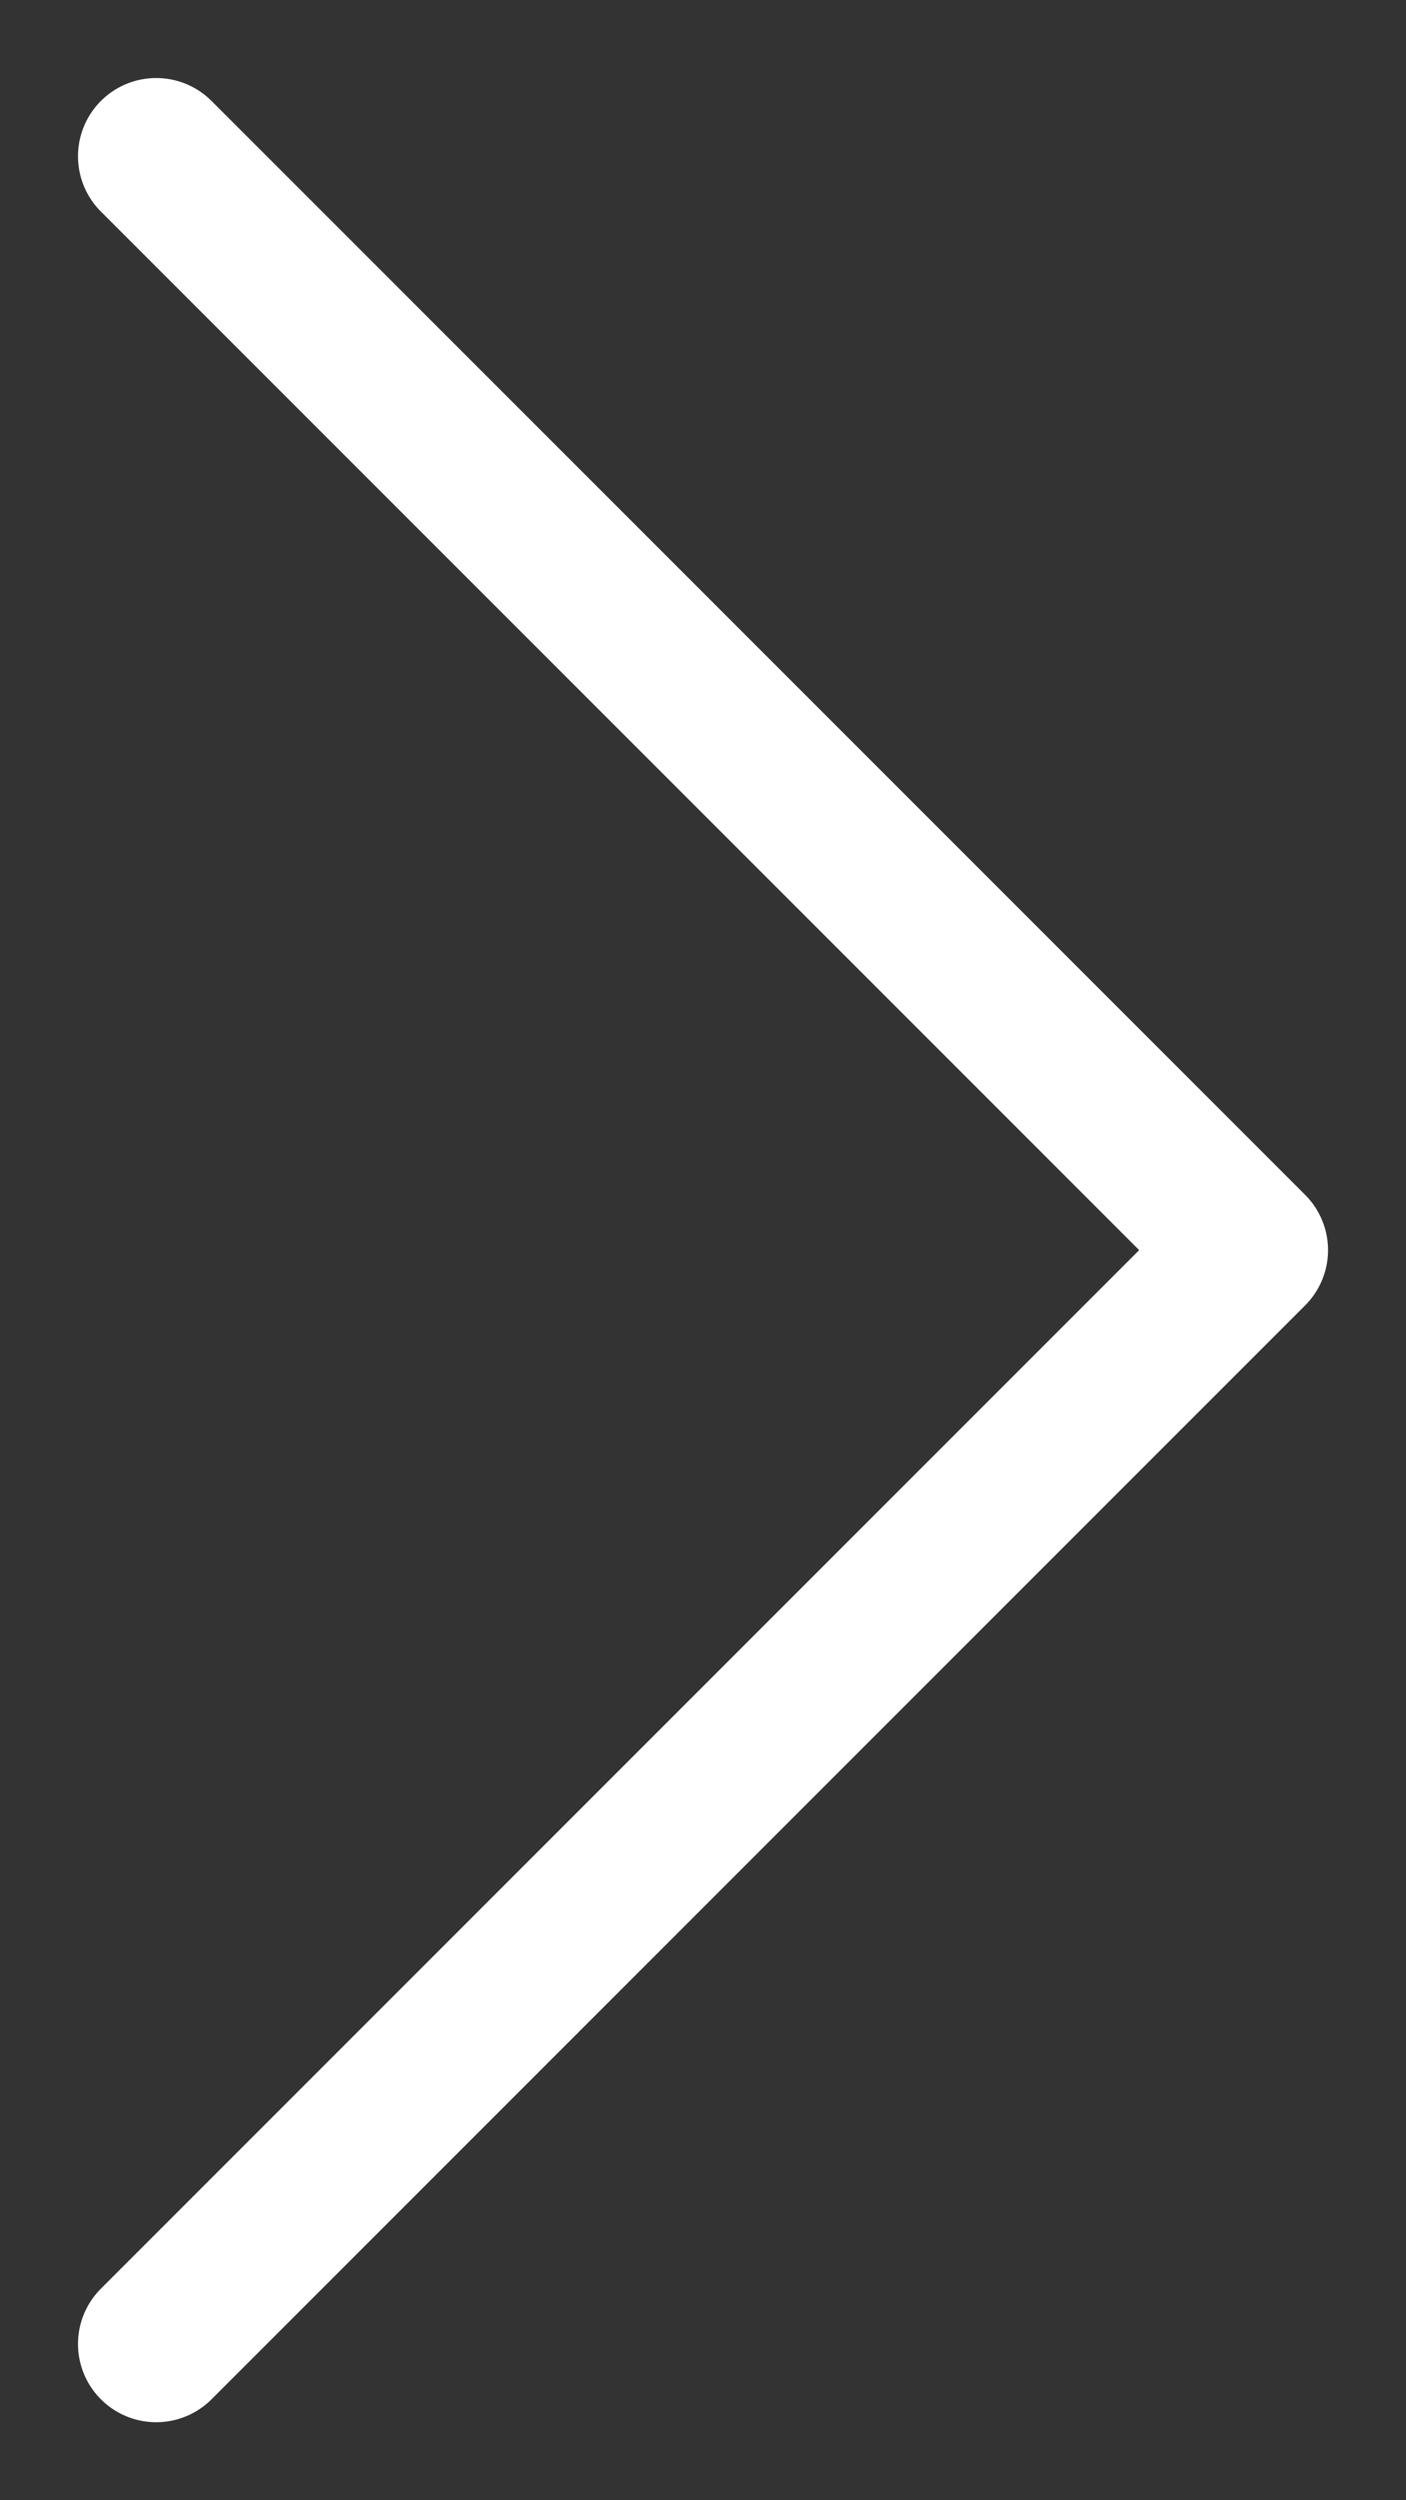 <svg width="9" height="16" fill="none" xmlns="http://www.w3.org/2000/svg"><rect width="100%" height="100%" fill="#333333" stroke="none"/><path d="M1.354.646a.5.5 0 1 0-.708.708l.708-.708ZM8 8l.354.354a.5.5 0 0 0 0-.708L8 8ZM.646 14.646a.5.5 0 0 0 .708.708l-.708-.708Zm0-13.292 7 7 .708-.708-7-7-.708.708Zm7 6.292-7 7 .708.708 7-7-.708-.708Z" fill="#fff"/></svg>
